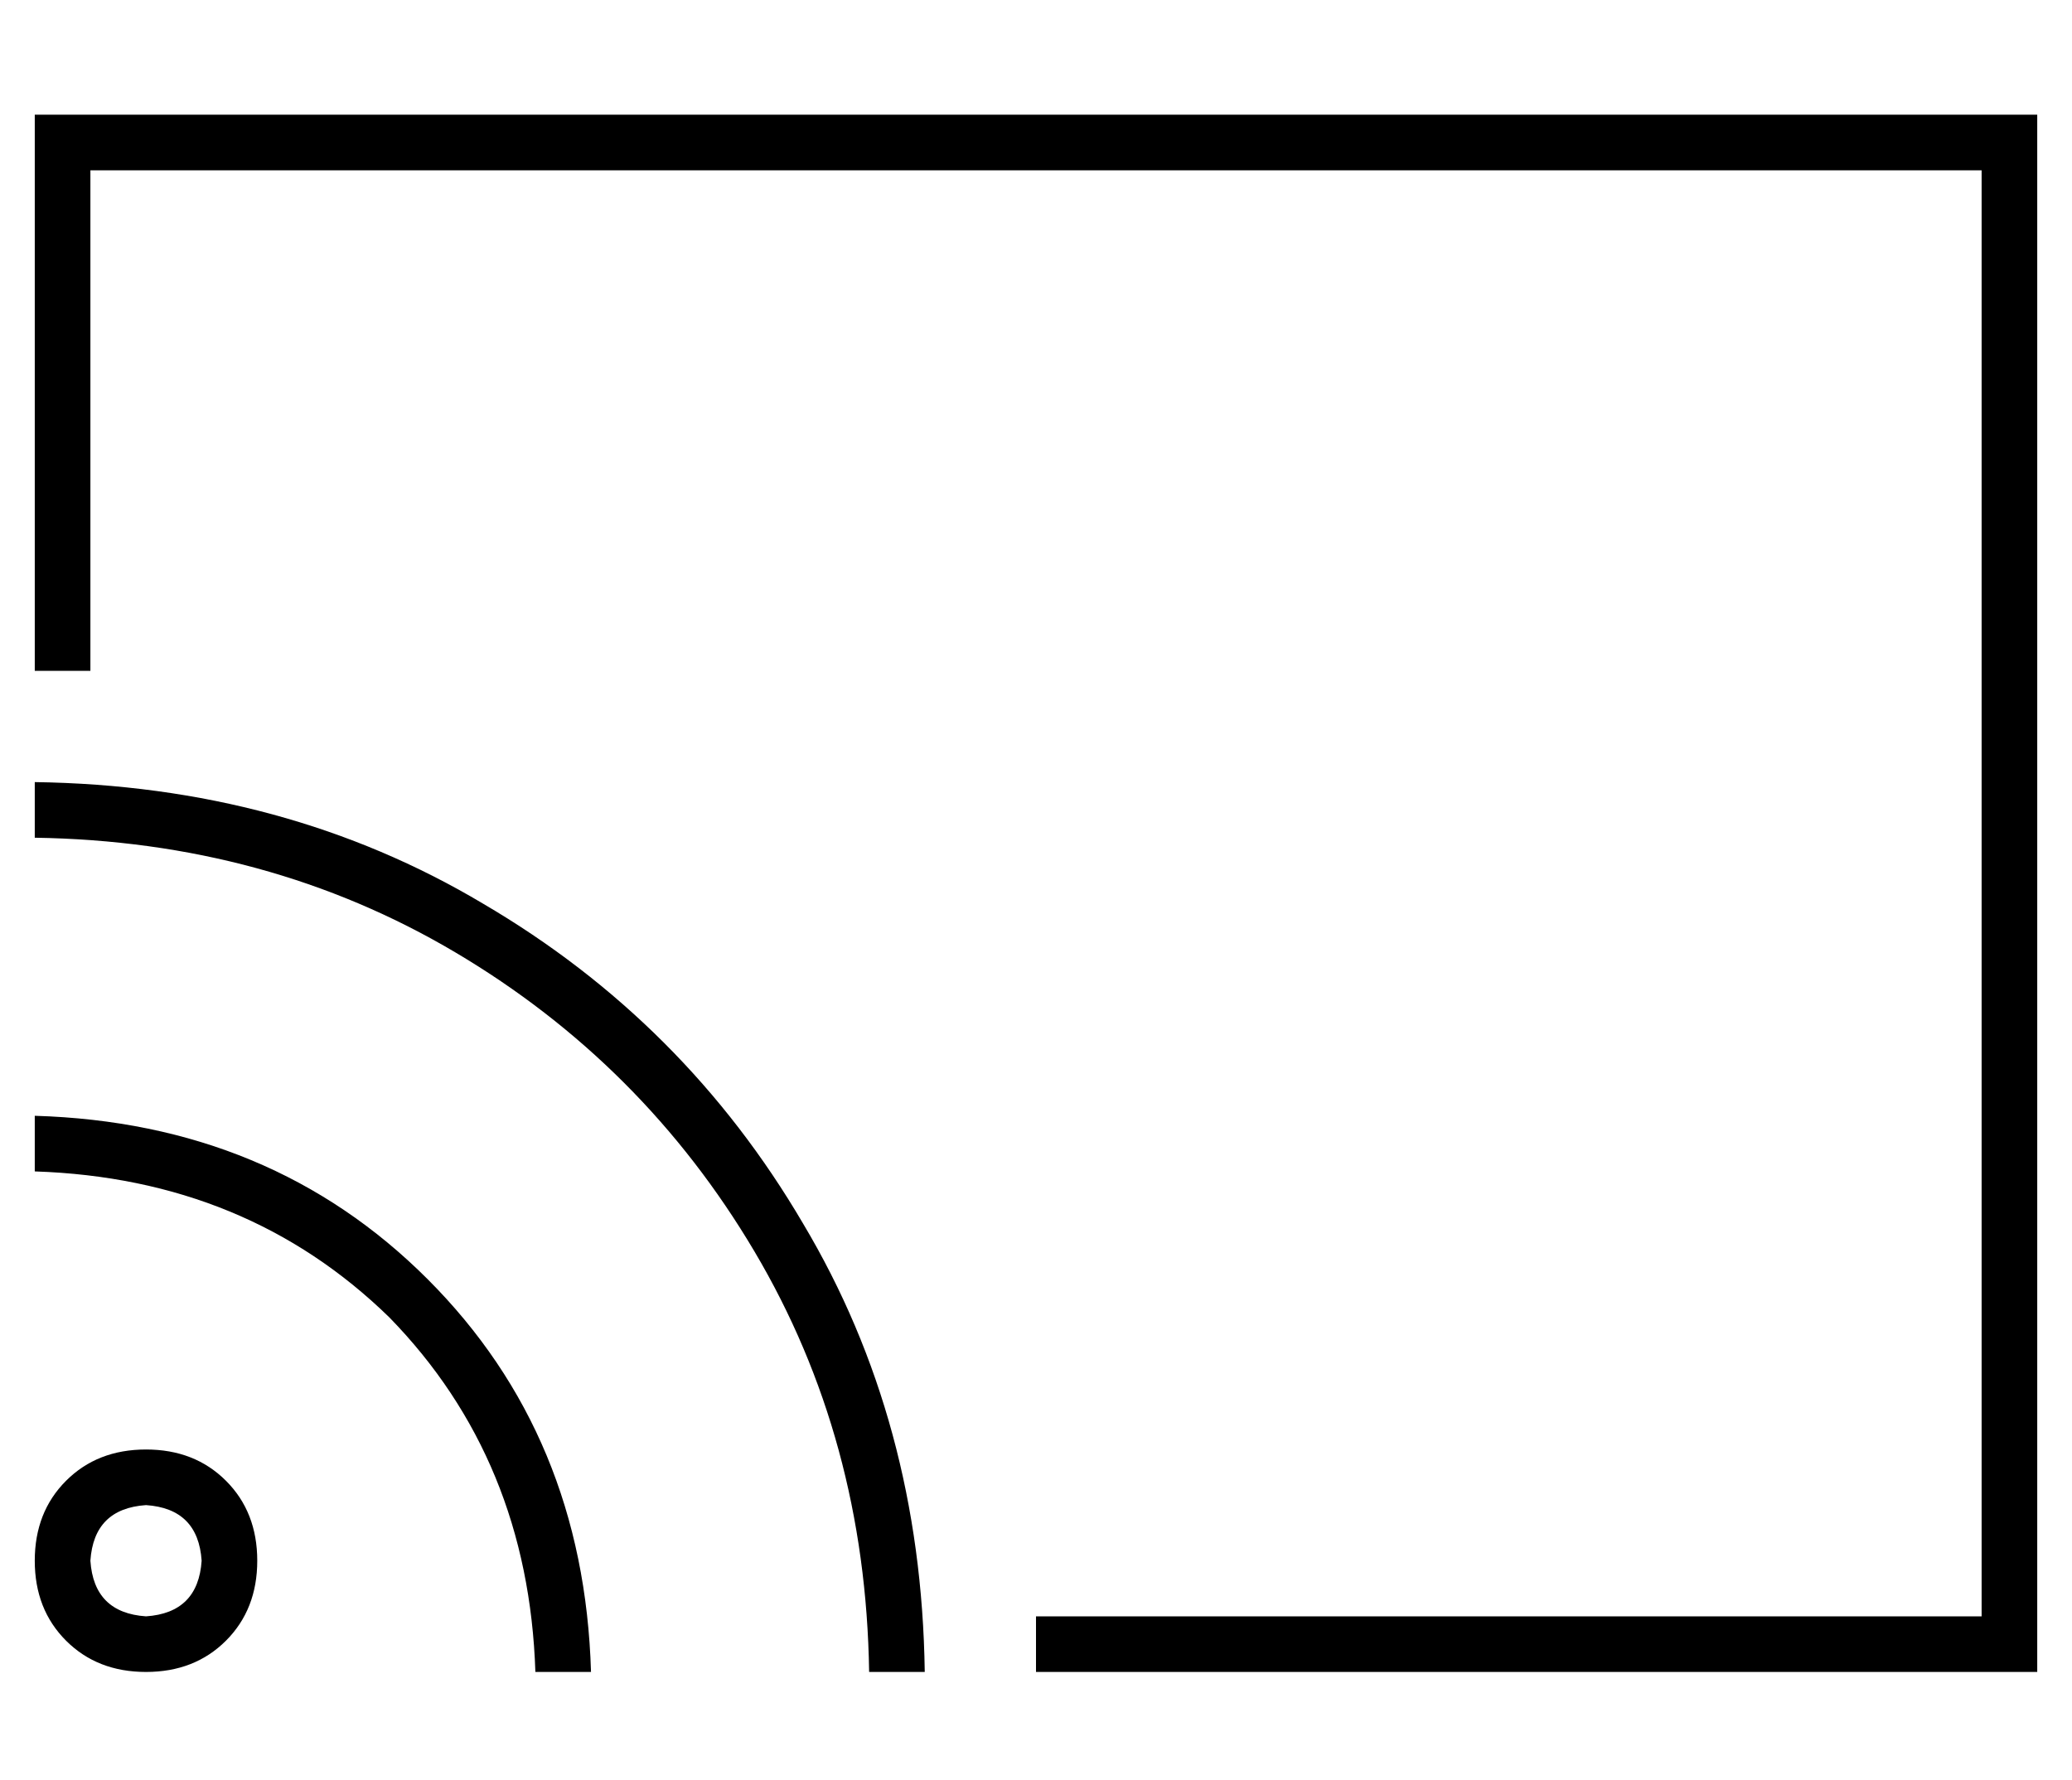 <?xml version="1.0" standalone="no"?>
<!DOCTYPE svg PUBLIC "-//W3C//DTD SVG 1.1//EN" "http://www.w3.org/Graphics/SVG/1.1/DTD/svg11.dtd" >
<svg xmlns="http://www.w3.org/2000/svg" xmlns:xlink="http://www.w3.org/1999/xlink" version="1.1" viewBox="-10 -40 596 512">
   <path fill="currentColor"
d="M560 9h-544h544h-544v144v0h-16v-144v0v-16v0h16h560v16v0v416v0v16v0h-16h-272v-16h272v0v-416v0zM0 201v-16v16v-16q72 1 129 35q58 34 92 92q34 57 35 129h-16v0q-1 -67 -33 -121t-86 -86t-121 -33v0zM48 409q-1 -15 -16 -16q-15 1 -16 16q1 15 16 16q15 -1 16 -16v0z
M0 409q0 -14 9 -23v0v0q9 -9 23 -9t23 9t9 23t-9 23t-23 9t-23 -9t-9 -23v0zM144 441q-2 -61 -42 -102v0v0q-41 -40 -102 -42v-16v0q68 2 113 47t47 113h-16v0z" />
</svg>
